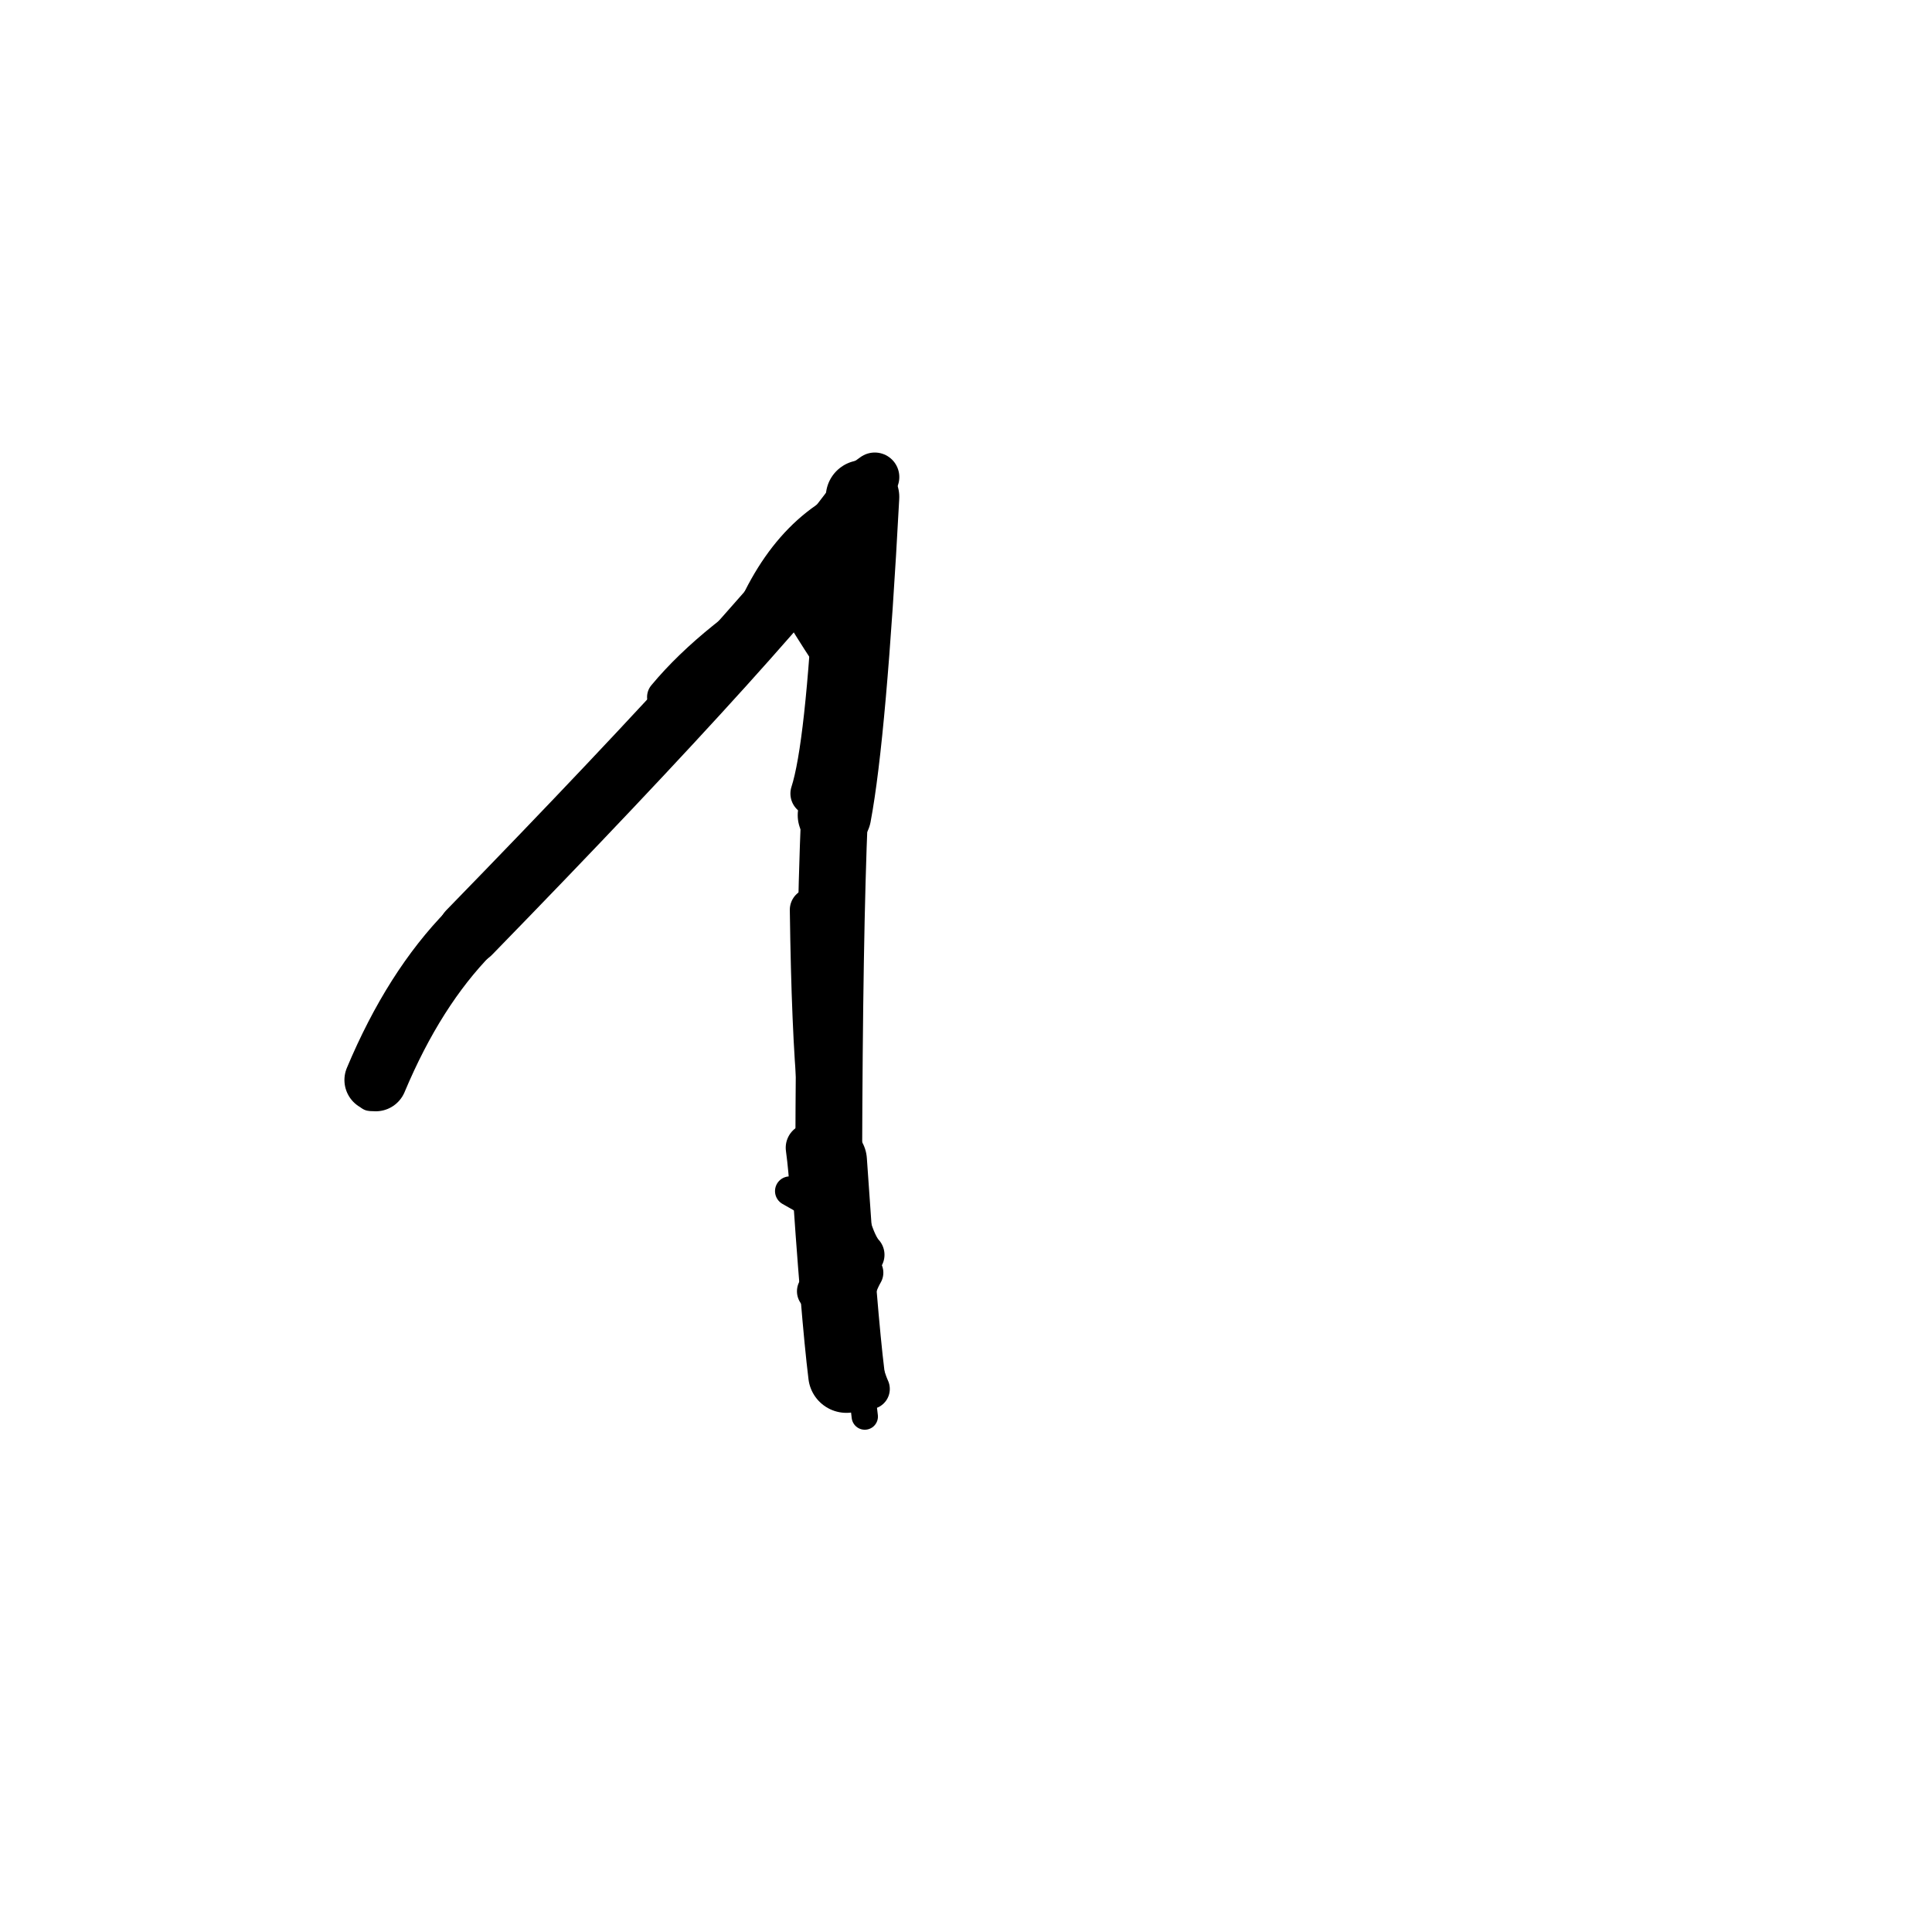 <?xml version="1.0" ?>
<svg height="140" width="140" xmlns="http://www.w3.org/2000/svg">
  <path d="M 61.336, 99.612 Q 60.813, 95.395, 60.053, 84.11 " fill="none" id="curve_1" stroke="#000000" stroke-linecap="round" stroke-linejoin="round" stroke-width="5.538"/>
  <path d="M 60.053, 84.11 Q 60.098, 67.772, 60.468, 59.074 " fill="none" id="curve_1" stroke="#000000" stroke-linecap="round" stroke-linejoin="round" stroke-width="4.84"/>
  <path d="M 60.468, 59.074 Q 61.587, 53.131, 62.503, 36.007 " fill="none" id="curve_1" stroke="#000000" stroke-linecap="round" stroke-linejoin="round" stroke-width="5.325"/>
  <path d="M 62.503, 36.007 Q 56.47, 44.506, 34.013, 67.558 " fill="none" id="curve_1" stroke="#000000" stroke-linecap="round" stroke-linejoin="round" stroke-width="4.629"/>
  <path d="M 34.013, 67.558 Q 30.004, 71.641, 27.226, 78.261 " fill="none" id="curve_1" stroke="#000000" stroke-linecap="round" stroke-linejoin="round" stroke-width="4.535"/>
  <path d="M 63.012, 100.649 Q 62.296, 99.064, 61.558, 94.592 " fill="none" id="curve_2" stroke="#000000" stroke-linecap="round" stroke-linejoin="round" stroke-width="2.933"/>
  <path d="M 62.585, 36.376 Q 56.865, 38.444, 54.077, 46.1 " fill="none" id="curve_6" stroke="#000000" stroke-linecap="round" stroke-linejoin="round" stroke-width="2.769"/>
  <path d="M 58.878, 57.505 Q 59.98, 54.111, 60.614, 41.694 " fill="none" id="curve_7" stroke="#000000" stroke-linecap="round" stroke-linejoin="round" stroke-width="3.204"/>
  <path d="M 62.476, 90.928 Q 61.388, 89.751, 60.57, 84.445 " fill="none" id="curve_9" stroke="#000000" stroke-linecap="round" stroke-linejoin="round" stroke-width="3.235"/>
  <path d="M 60.57, 84.445 Q 59.036, 83.475, 58.8, 65.928 " fill="none" id="curve_9" stroke="#000000" stroke-linecap="round" stroke-linejoin="round" stroke-width="3.134"/>
  <path d="M 61.988, 35.4 Q 62.651, 35.131, 63.39, 34.569 " fill="none" id="curve_23" stroke="#000000" stroke-linecap="round" stroke-linejoin="round" stroke-width="3.555"/>
  <path d="M 48.219, 50.51 Q 51.735, 46.278, 58.515, 42.233 " fill="none" id="curve_24" stroke="#000000" stroke-linecap="round" stroke-linejoin="round" stroke-width="2.66"/>
  <path d="M 26.817, 79.488 Q 27.311, 77.835, 28.988, 75.055 " fill="none" id="curve_32" stroke="#000000" stroke-linecap="round" stroke-linejoin="round" stroke-width="2.035"/>
  <path d="M 59.01, 86.574 Q 58.907, 84.725, 58.697, 83.167 " fill="none" id="curve_47" stroke="#000000" stroke-linecap="round" stroke-linejoin="round" stroke-width="3.521"/>
  <path d="M 62.665, 102.65 Q 62.564, 101.546, 62.271, 100.715 " fill="none" id="curve_62" stroke="#000000" stroke-linecap="round" stroke-linejoin="round" stroke-width="1.907"/>
  <path d="M 59.247, 93.571 Q 59.705, 93.336, 60.211, 92.88 " fill="none" id="curve_63" stroke="#000000" stroke-linecap="round" stroke-linejoin="round" stroke-width="2.992"/>
  <path d="M 57.226, 86.312 Q 58.626, 87.11, 60.649, 88.253 " fill="none" id="curve_91" stroke="#000000" stroke-linecap="round" stroke-linejoin="round" stroke-width="2.132"/>
  <path d="M 61.877, 94.118 Q 62.118, 93.039, 62.59, 92.224 " fill="none" id="curve_119" stroke="#000000" stroke-linecap="round" stroke-linejoin="round" stroke-width="2.841"/>
  <path d="M 61.736, 49.687 Q 59.617, 46.745, 56.93, 42.197 " fill="none" id="curve_148" stroke="#000000" stroke-linecap="round" stroke-linejoin="round" stroke-width="2.755"/>
</svg>
